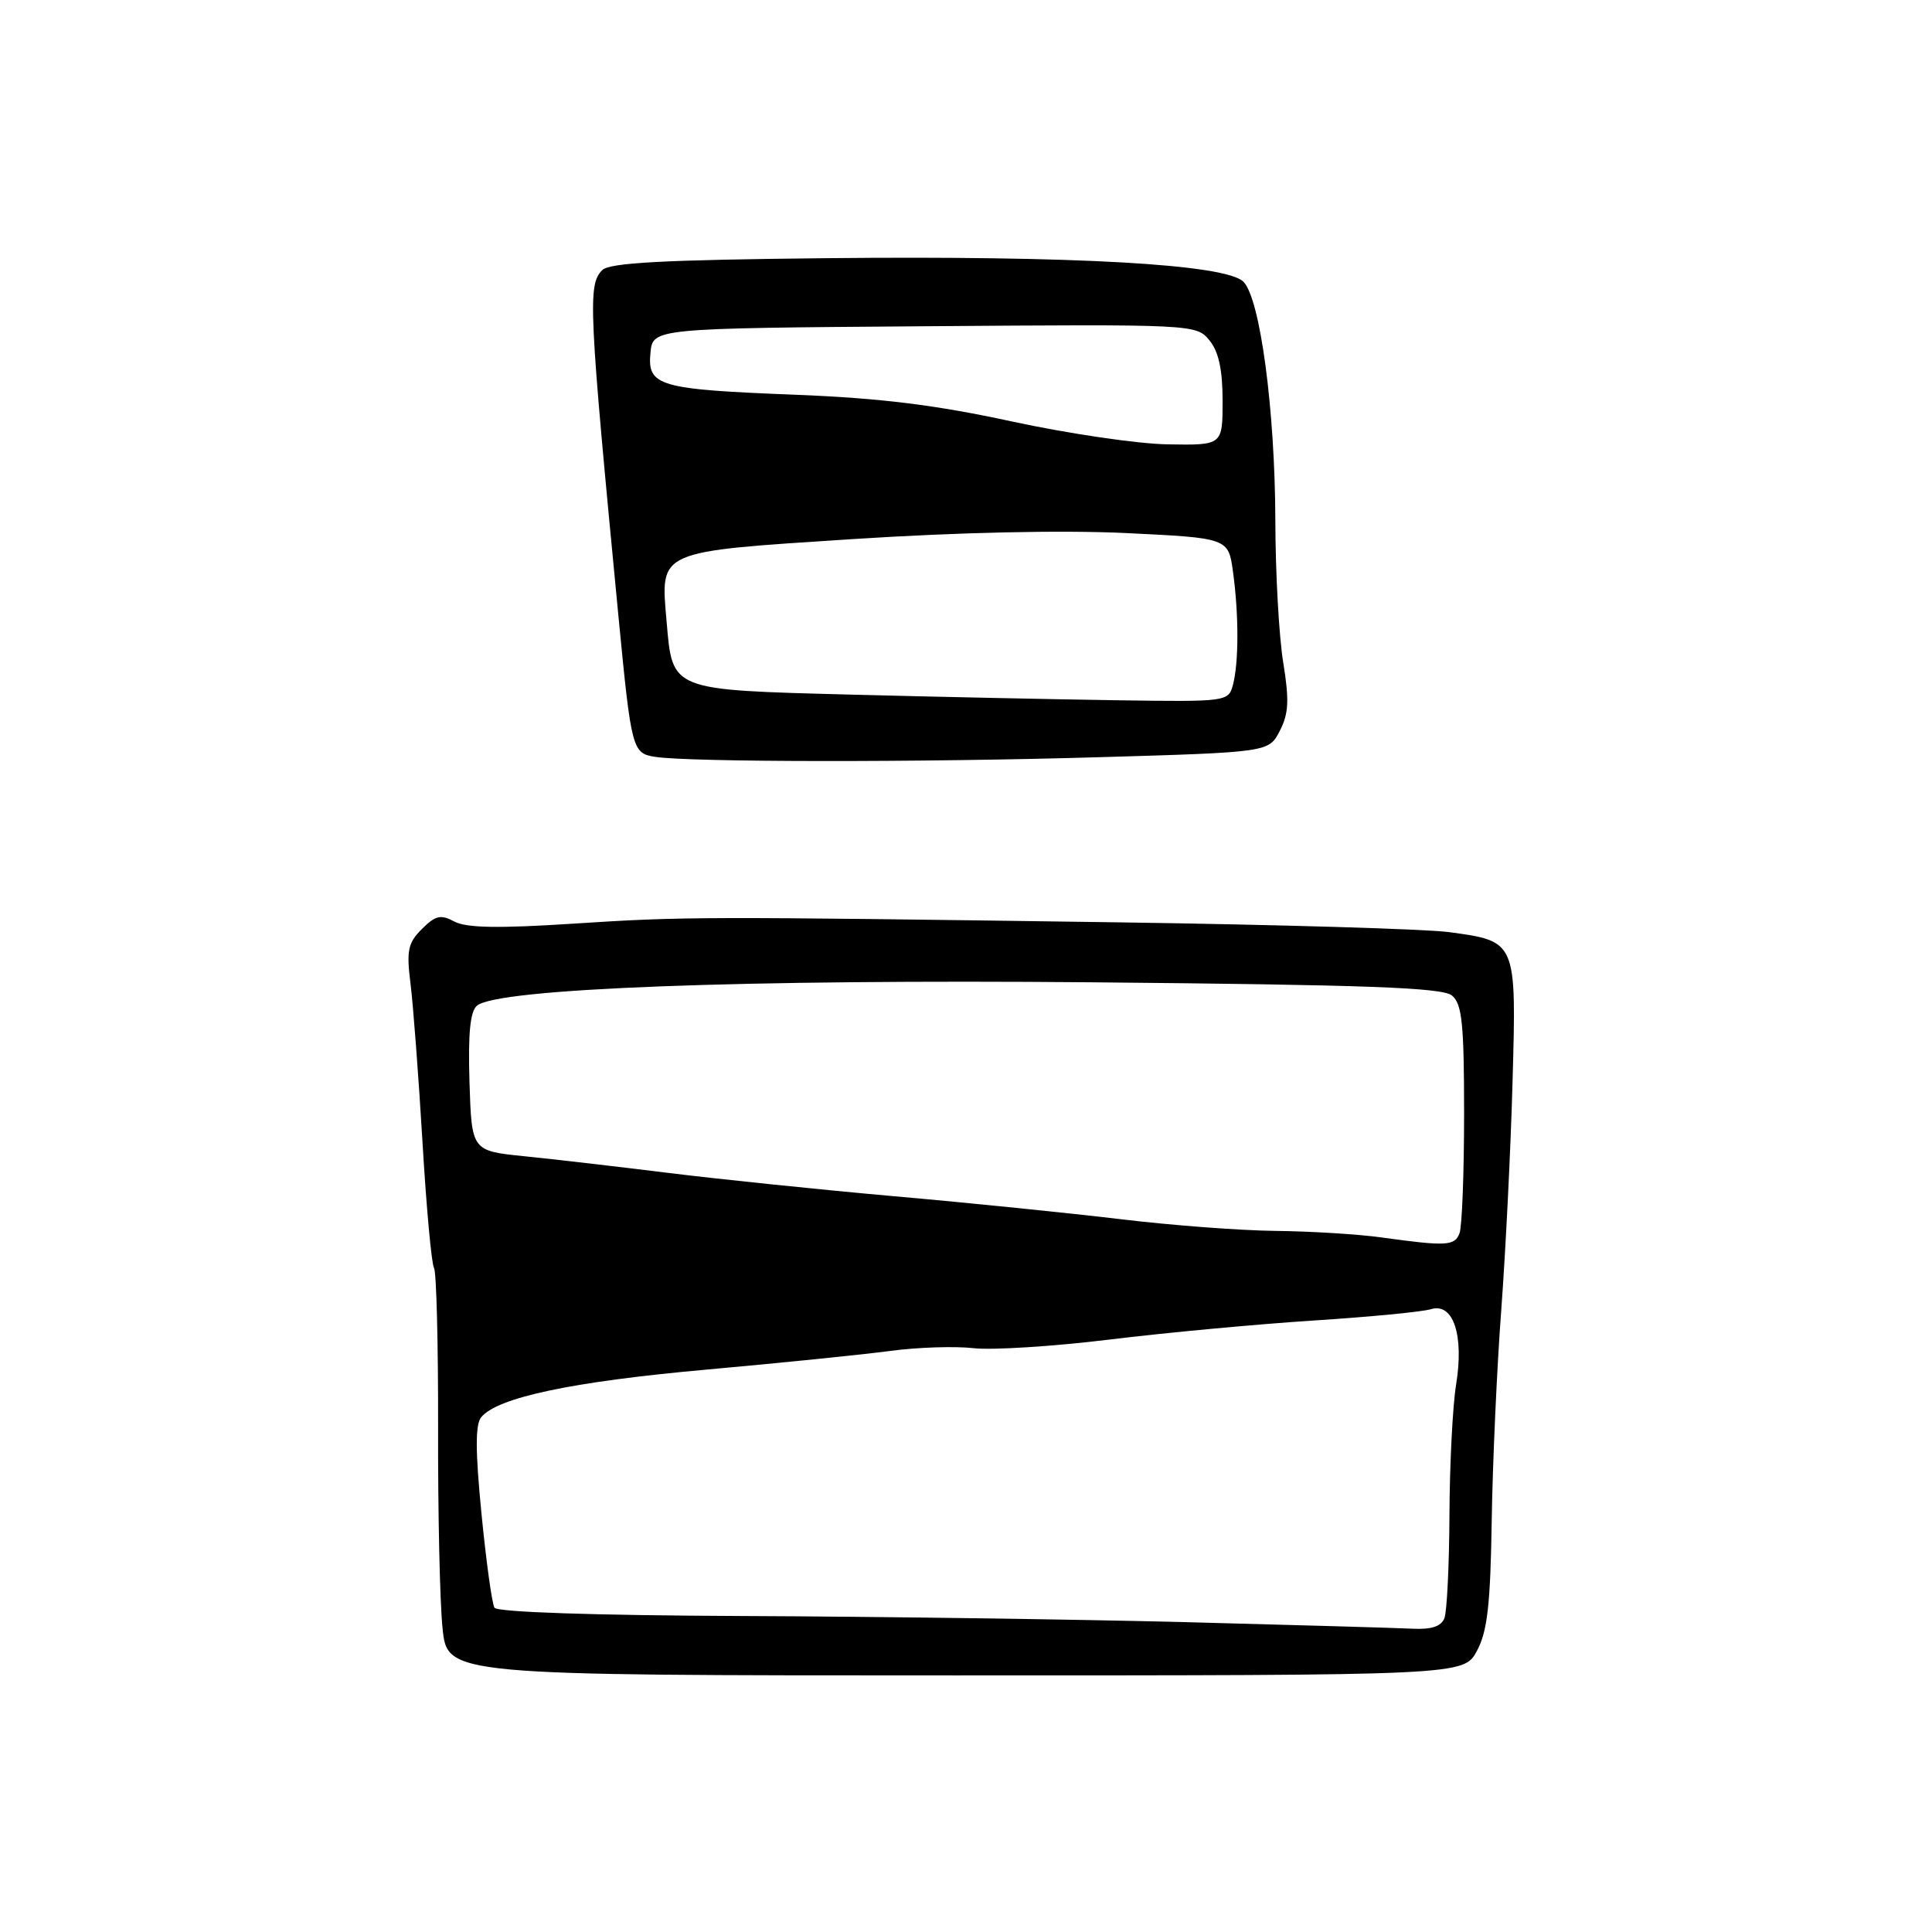 <?xml version="1.0" encoding="UTF-8" standalone="no"?>
<!DOCTYPE svg PUBLIC "-//W3C//DTD SVG 1.1//EN" "http://www.w3.org/Graphics/SVG/1.1/DTD/svg11.dtd" >
<svg xmlns="http://www.w3.org/2000/svg" xmlns:xlink="http://www.w3.org/1999/xlink" version="1.1" viewBox="0 0 256 256">
 <g >
 <path fill="currentColor"
d=" M 195.70 218.75 C 197.09 216.17 197.49 212.62 197.66 201.50 C 197.78 193.80 198.35 181.20 198.93 173.50 C 199.50 165.80 200.18 152.23 200.42 143.35 C 200.94 124.66 200.98 124.73 192.00 123.51 C 188.97 123.10 169.40 122.52 148.50 122.22 C 92.38 121.43 90.67 121.44 75.94 122.39 C 66.07 123.03 61.79 122.96 60.21 122.11 C 58.40 121.14 57.70 121.30 55.90 123.10 C 54.05 124.95 53.84 125.96 54.40 130.37 C 54.75 133.19 55.46 142.60 55.98 151.28 C 56.49 159.96 57.18 167.48 57.51 168.01 C 57.83 168.53 58.07 178.08 58.05 189.23 C 58.02 200.38 58.28 212.31 58.64 215.75 C 59.28 222.00 59.28 222.00 126.61 222.00 C 193.95 222.00 193.95 222.00 195.70 218.75 Z  M 145.40 100.34 C 168.12 99.68 168.12 99.68 169.58 96.84 C 170.76 94.56 170.85 92.79 170.03 87.76 C 169.47 84.32 169.00 75.88 168.99 69.00 C 168.95 54.35 166.98 39.55 164.76 37.33 C 162.42 35.00 142.44 33.87 109.47 34.21 C 87.91 34.43 80.79 34.81 79.80 35.79 C 77.86 37.74 78.00 40.70 81.98 82.00 C 83.66 99.35 83.78 99.83 86.83 100.29 C 91.46 101.00 121.80 101.03 145.40 100.34 Z  M 157.00 214.94 C 142.43 214.57 116.01 214.20 98.31 214.13 C 78.79 214.05 65.88 213.62 65.52 213.03 C 65.19 212.50 64.42 206.90 63.80 200.58 C 62.98 192.26 62.97 188.74 63.77 187.78 C 65.93 185.17 75.81 183.08 93.50 181.49 C 103.40 180.60 114.42 179.48 118.00 179.00 C 121.58 178.52 126.53 178.36 129.00 178.64 C 131.47 178.92 139.57 178.41 147.00 177.50 C 154.43 176.59 166.57 175.46 174.00 174.98 C 181.43 174.50 188.46 173.83 189.62 173.47 C 192.58 172.58 194.02 176.94 192.93 183.54 C 192.49 186.27 192.09 193.98 192.06 200.67 C 192.03 207.36 191.73 213.55 191.39 214.42 C 190.97 215.51 189.67 215.94 187.14 215.81 C 185.14 215.71 171.57 215.32 157.00 214.94 Z  M 183.00 163.96 C 179.97 163.54 173.68 163.15 169.00 163.10 C 164.32 163.05 155.10 162.35 148.50 161.55 C 141.90 160.76 128.40 159.38 118.50 158.51 C 108.60 157.63 95.10 156.23 88.50 155.41 C 81.90 154.59 73.35 153.60 69.50 153.21 C 62.50 152.50 62.50 152.50 62.21 143.40 C 62.01 136.91 62.30 134.00 63.21 133.25 C 65.98 130.97 98.34 129.75 144.70 130.16 C 181.15 130.49 191.12 130.86 192.39 131.91 C 193.73 133.02 194.00 135.63 194.00 147.54 C 194.00 155.40 193.73 162.55 193.39 163.42 C 192.75 165.10 191.67 165.16 183.00 163.96 Z  M 112.78 92.04 C 88.77 91.41 89.12 91.55 88.33 82.38 C 87.51 72.85 86.90 73.13 113.03 71.43 C 126.98 70.53 140.67 70.23 149.13 70.63 C 162.77 71.29 162.77 71.29 163.38 75.78 C 164.16 81.44 164.15 87.83 163.37 90.75 C 162.78 92.97 162.55 93.00 148.13 92.79 C 140.09 92.67 124.18 92.34 112.78 92.04 Z  M 134.00 55.83 C 123.99 53.66 116.62 52.75 105.50 52.31 C 87.26 51.60 85.76 51.17 86.19 46.75 C 86.50 43.50 86.50 43.50 122.50 43.23 C 158.20 42.96 158.51 42.97 160.25 45.09 C 161.48 46.58 162.00 48.98 162.00 53.11 C 162.00 59.00 162.00 59.00 154.75 58.88 C 150.76 58.82 141.43 57.44 134.00 55.83 Z "/>
</g>
</svg>